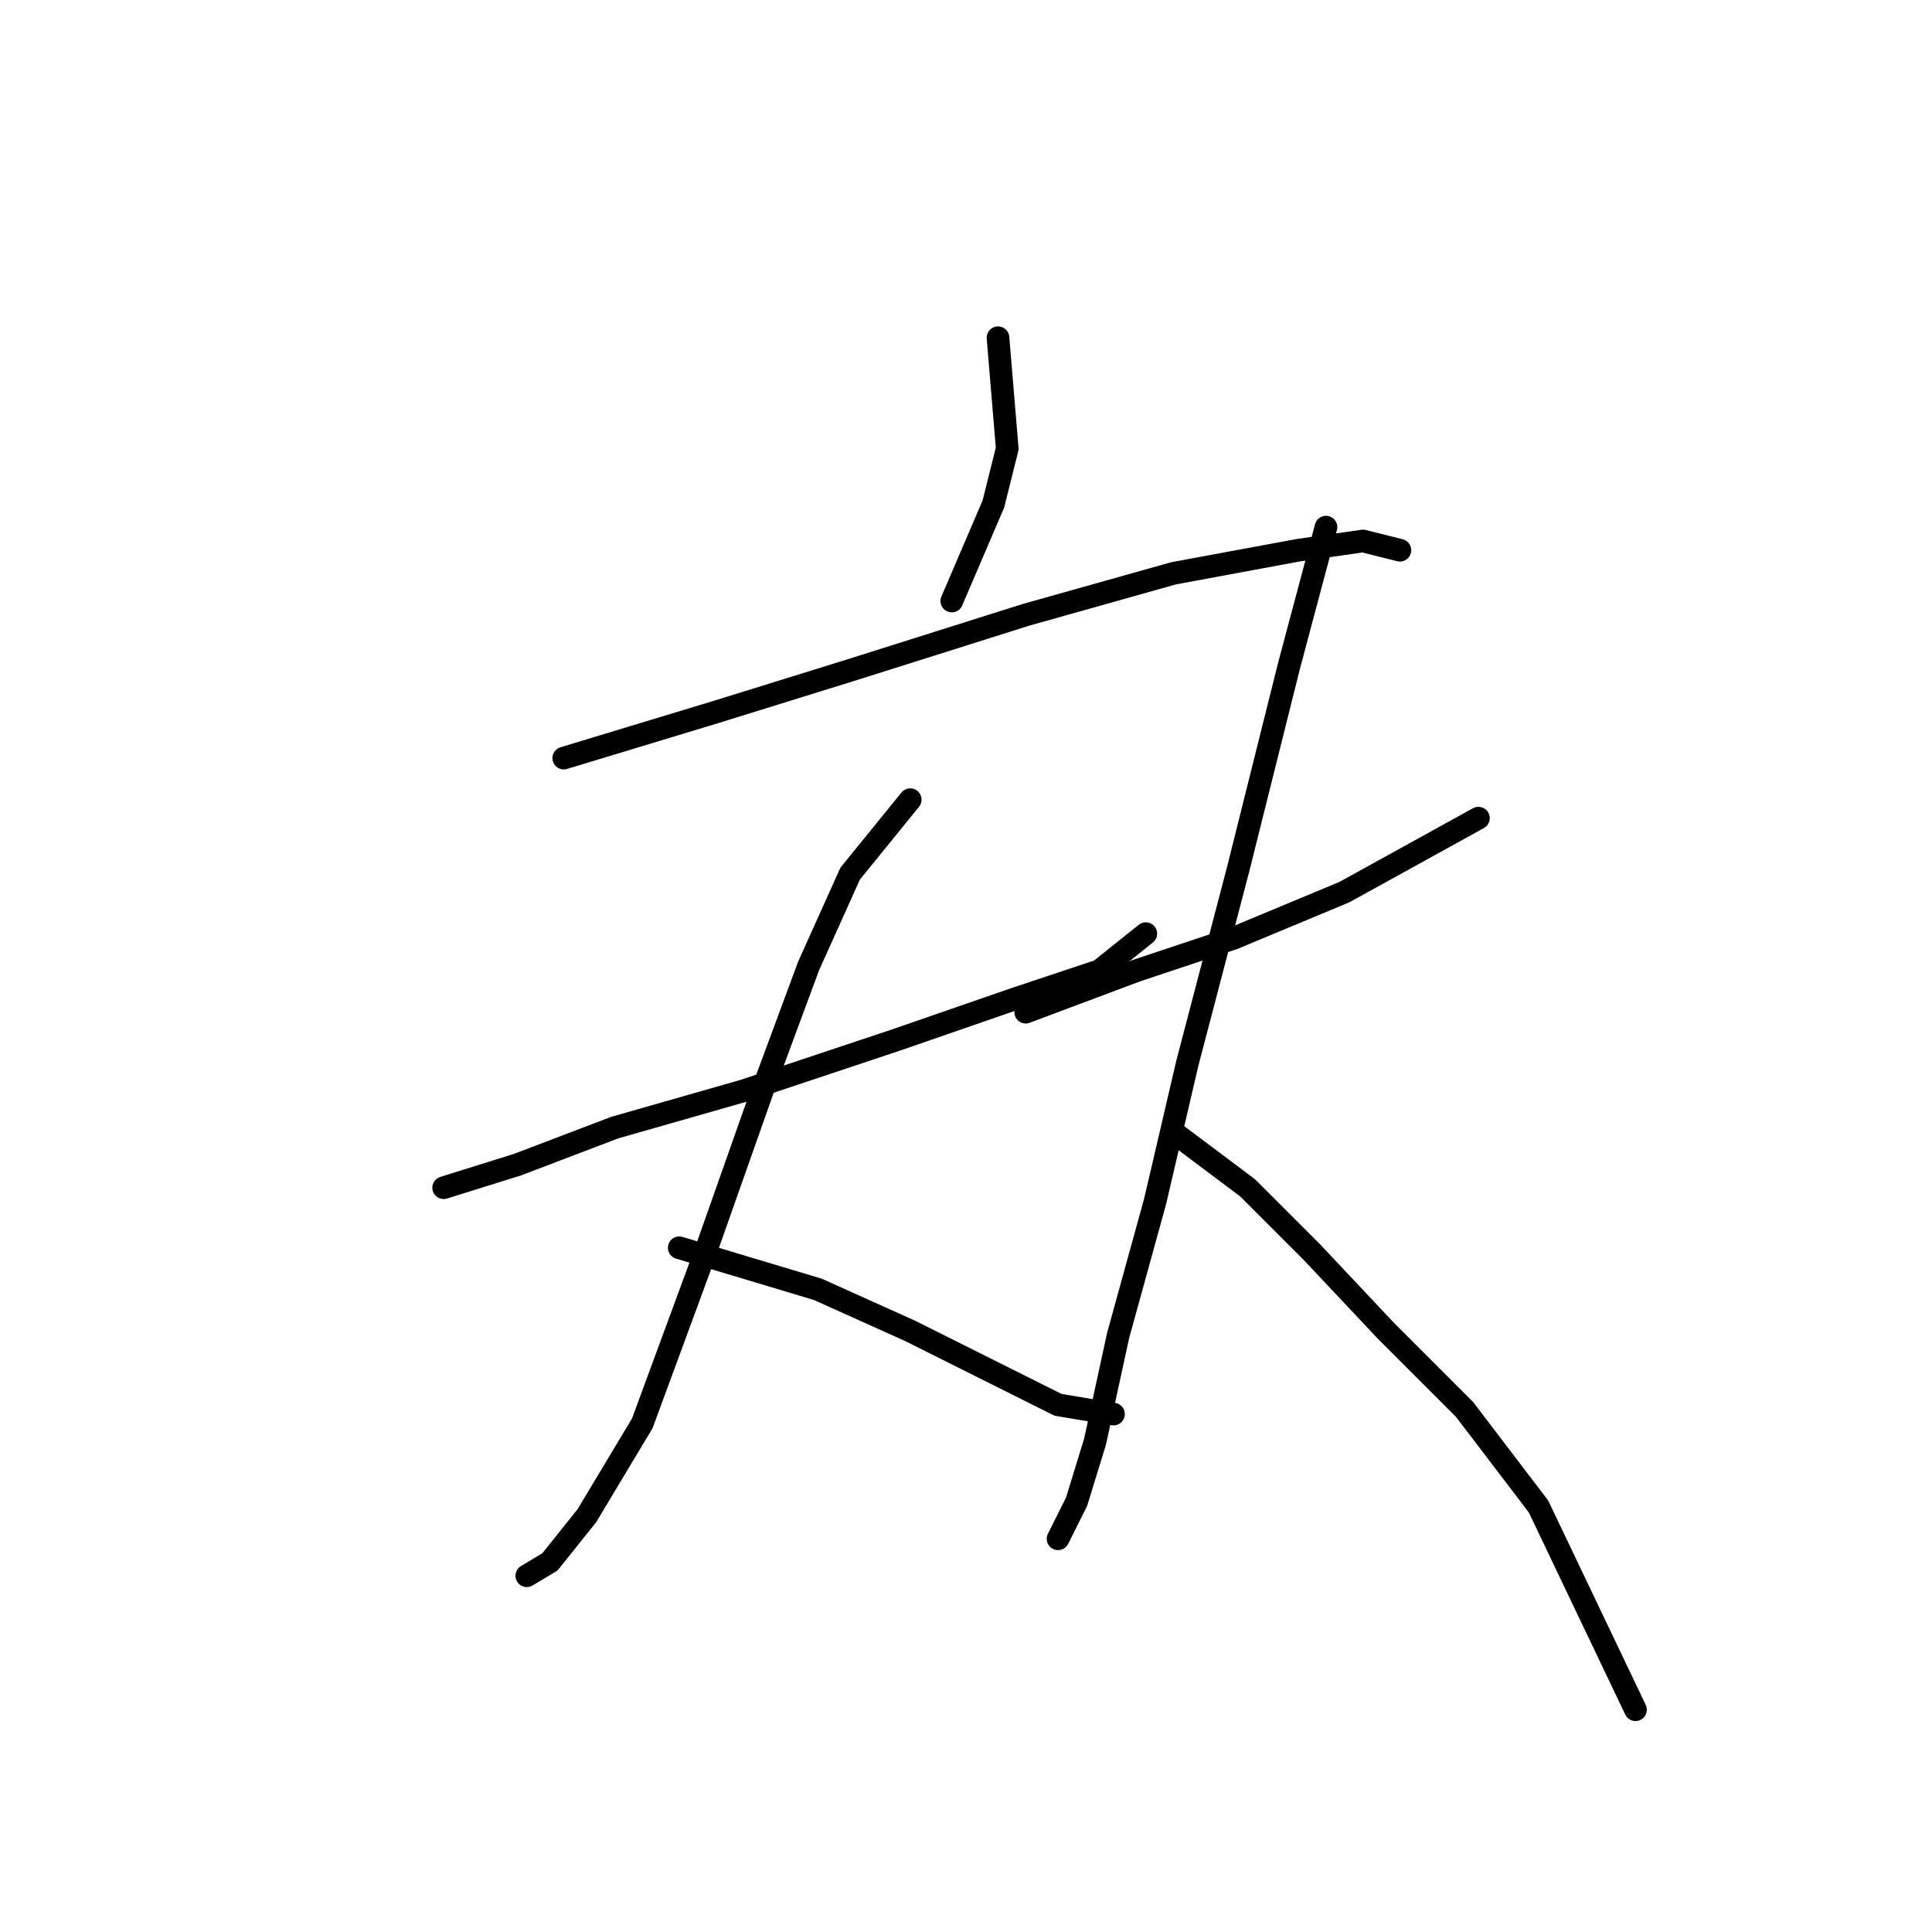 <?xml version="1.0" standalone="no"?>
    <svg width="256" height="256" xmlns="http://www.w3.org/2000/svg" version="1.1">
    <polyline stroke="black" stroke-width="3" stroke-linecap="round" fill="transparent" stroke-linejoin="round" points="132.24 44.75 133.464 59.441 131.628 66.786 126.119 79.64 126.119 79.64 " />
        <polyline stroke="black" stroke-width="3" stroke-linecap="round" fill="transparent" stroke-linejoin="round" points="74.701 100.452 94.901 94.331 112.652 88.822 135.912 81.477 155.5 75.968 172.027 72.907 180.597 71.683 185.494 72.907 185.494 72.907 " />
        <polyline stroke="black" stroke-width="3" stroke-linecap="round" fill="transparent" stroke-linejoin="round" points="58.786 157.379 68.58 154.318 81.434 149.421 98.573 144.524 118.773 137.791 134.688 132.282 145.706 128.61 151.827 123.713 151.827 123.713 " />
        <polyline stroke="black" stroke-width="3" stroke-linecap="round" fill="transparent" stroke-linejoin="round" points="120.61 105.961 112.652 115.755 107.143 127.997 101.022 144.524 93.677 165.336 85.107 188.597 77.762 200.839 72.865 206.96 69.804 208.796 69.804 208.796 " />
        <polyline stroke="black" stroke-width="3" stroke-linecap="round" fill="transparent" stroke-linejoin="round" points="90.004 165.336 108.367 170.845 120.61 176.354 131.628 181.863 140.197 186.148 147.543 187.372 147.543 187.372 " />
        <polyline stroke="black" stroke-width="3" stroke-linecap="round" fill="transparent" stroke-linejoin="round" points="135.912 134.119 150.603 128.61 163.457 124.325 178.148 118.204 195.899 108.41 195.899 108.41 " />
        <polyline stroke="black" stroke-width="3" stroke-linecap="round" fill="transparent" stroke-linejoin="round" points="175.7 69.847 170.803 88.21 164.07 115.143 157.336 140.852 153.052 159.215 148.155 176.966 145.094 191.045 142.646 199.003 140.197 203.899 140.197 203.899 " />
        <polyline stroke="black" stroke-width="3" stroke-linecap="round" fill="transparent" stroke-linejoin="round" points="155.5 150.033 165.294 157.379 173.863 165.948 183.657 176.354 194.063 186.76 203.857 199.615 216.711 226.548 216.711 226.548 " />
        </svg>